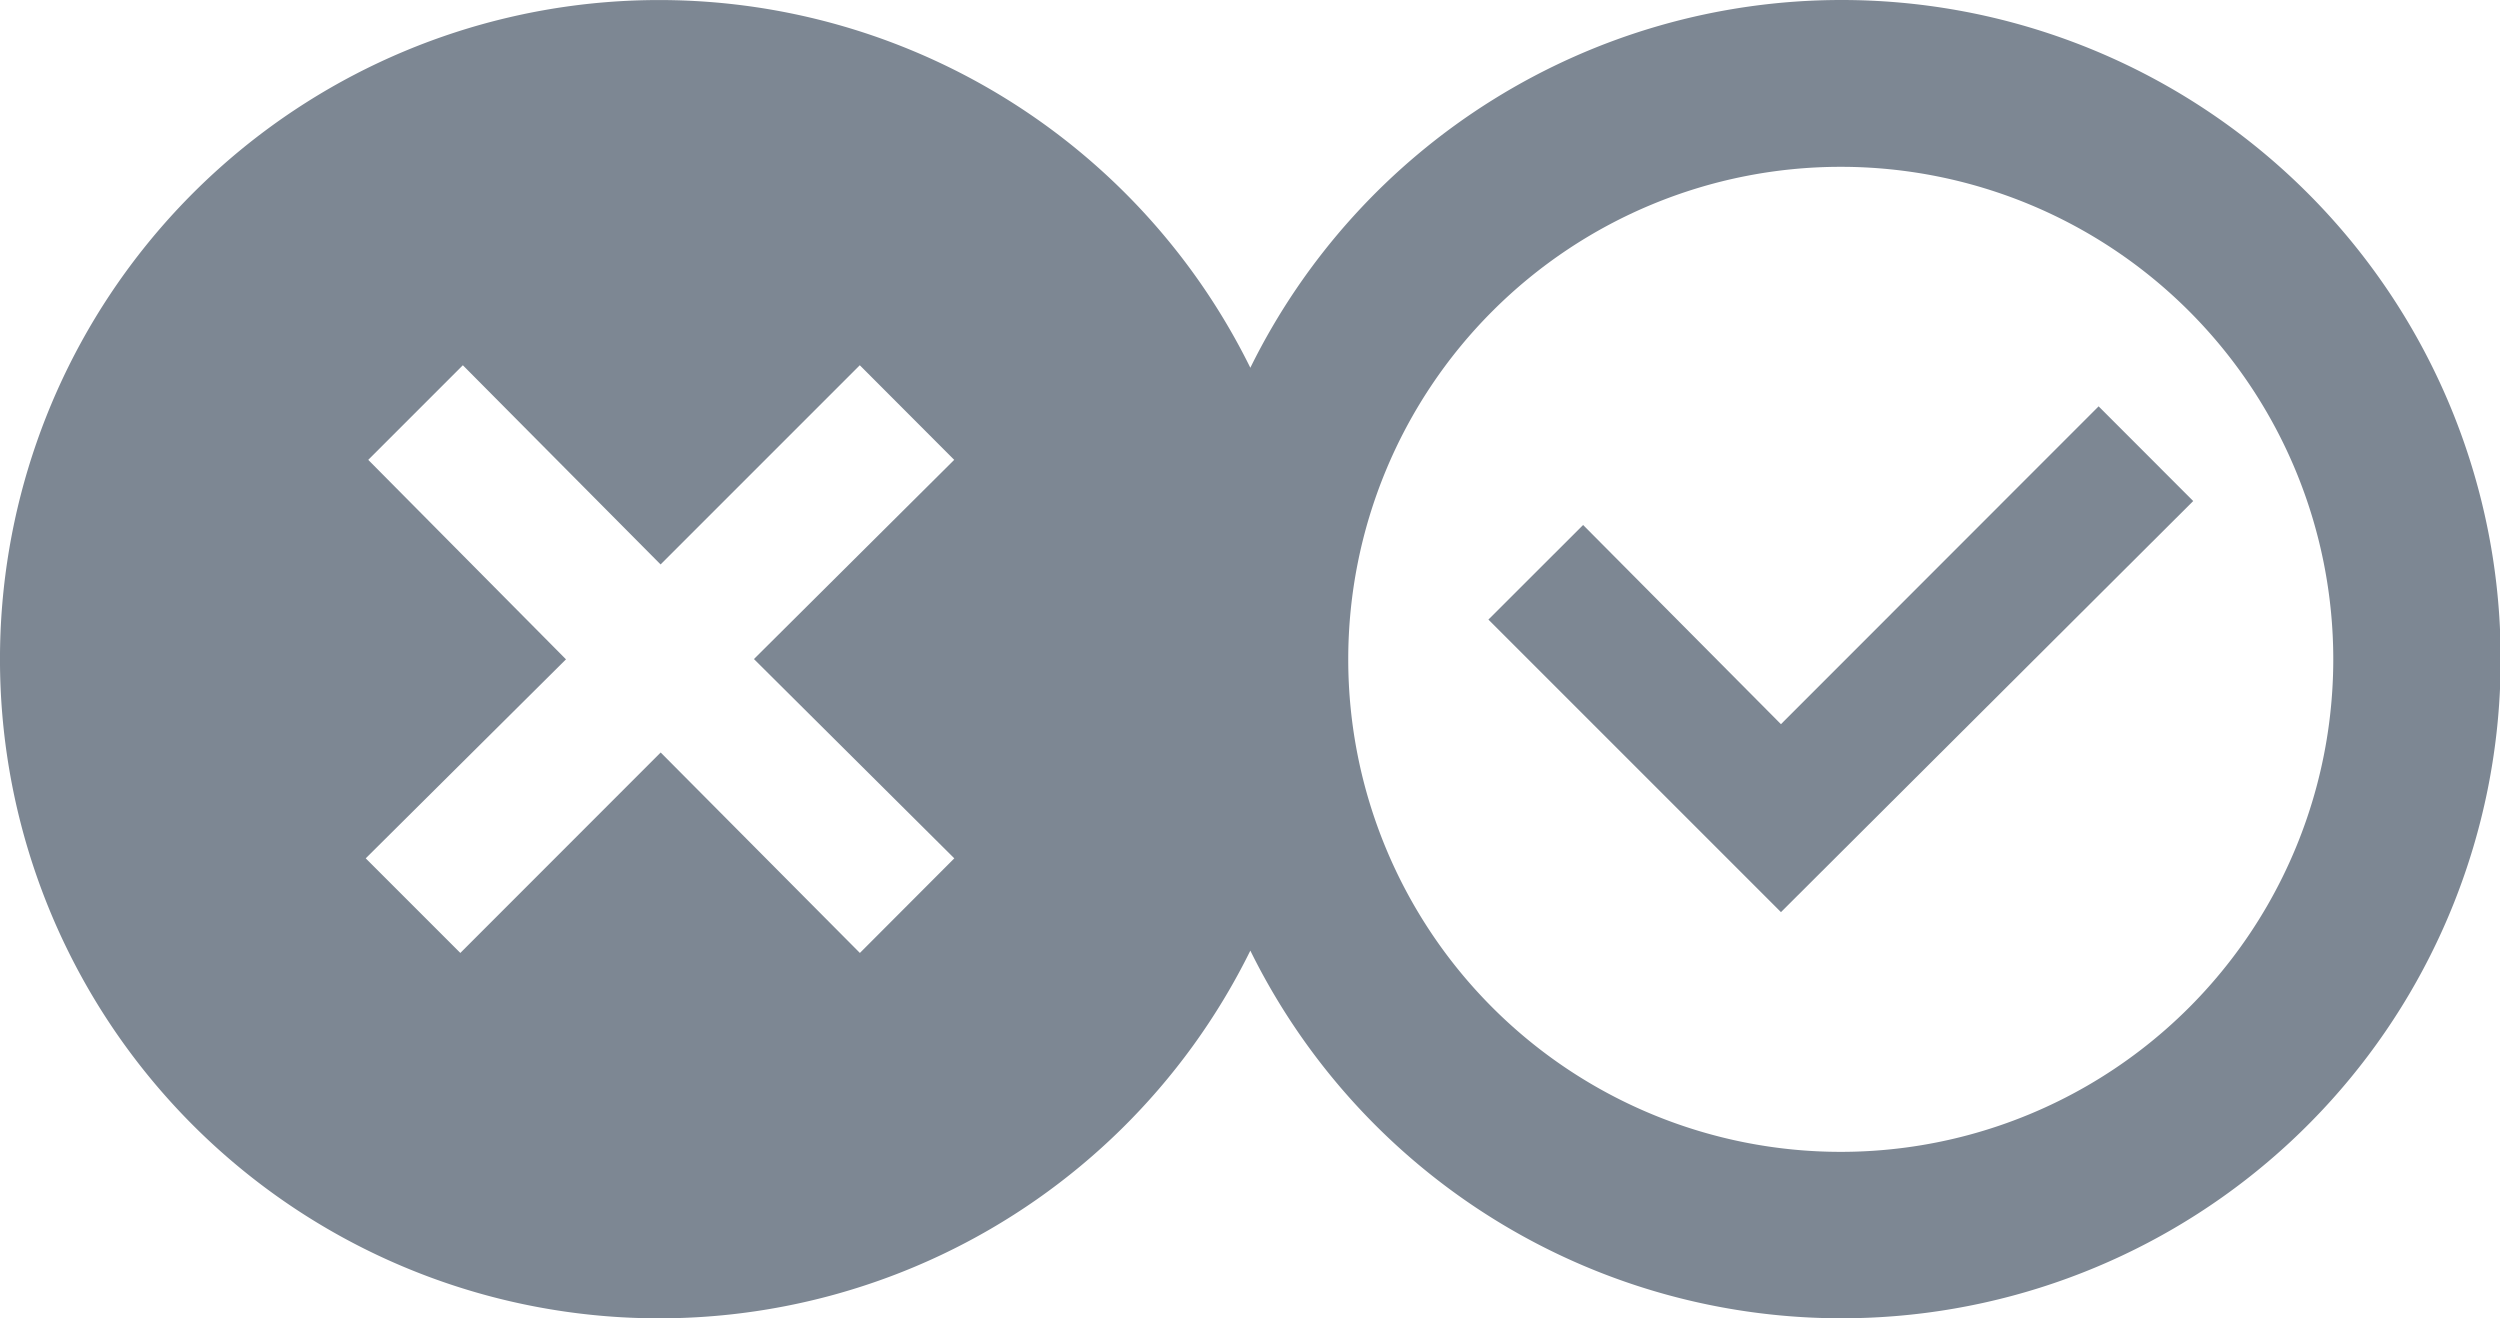 <svg xmlns="http://www.w3.org/2000/svg" width="25.791" height="13.602" viewBox="0 0 25.791 13.602"><defs><style>.a{fill:#7d8793;}</style></defs><g transform="translate(-5.361 -29.756)"><path class="a" d="M61.983,47.669l-2.041-2.055-.977.976,3.018,3.018,4.253-4.241-.976-.977Z" transform="translate(-38.249 -10.442)"/><path class="a" d="M24.351,29.756A6.8,6.8,0,0,0,18.26,33.55a6.8,6.8,0,1,0,0,6.013,6.8,6.8,0,1,0,6.091-9.807Zm-9.145,8.855-.974.976-2.055-2.068-2.067,2.068-.976-.976L11.2,36.558,9.16,34.5l.976-.976,2.04,2.055,2.055-2.055.974.976-2.066,2.055Zm9.145,3.028a5.081,5.081,0,1,1,5.081-5.081A5.081,5.081,0,0,1,24.351,41.639Z" transform="translate(0 0)"/></g></svg>